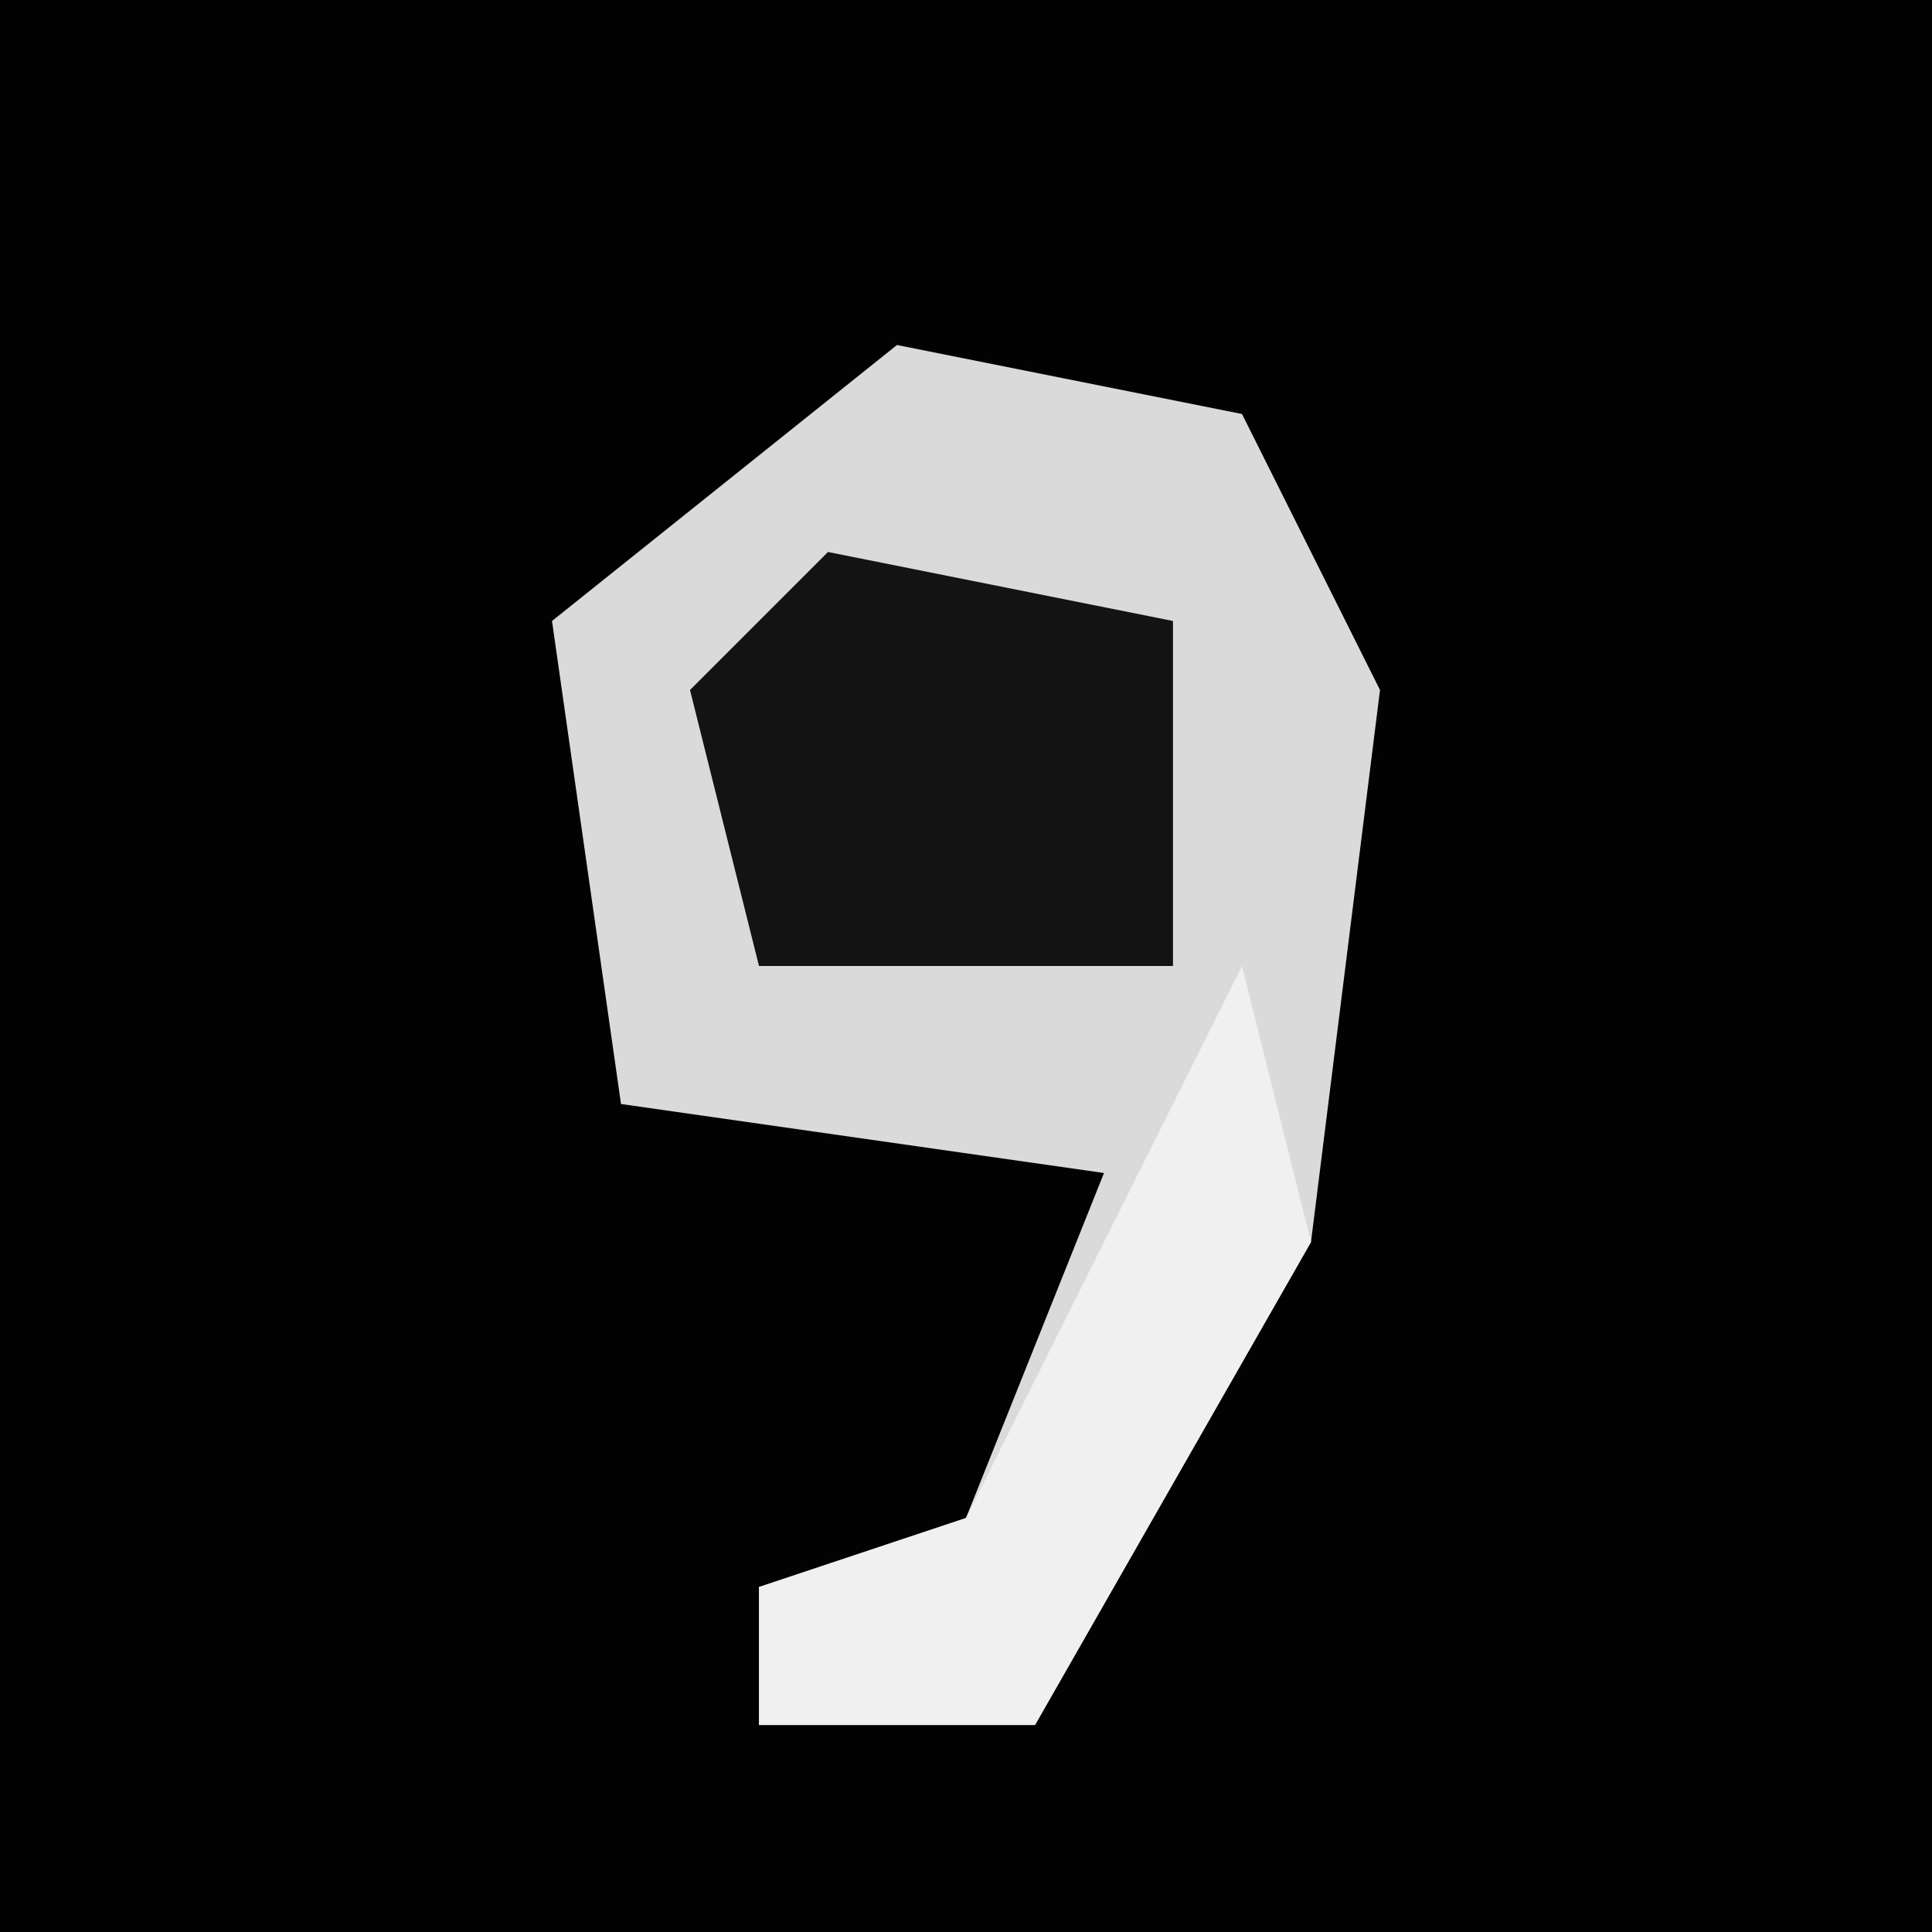 <?xml version="1.0" encoding="UTF-8"?>
<svg version="1.1" xmlns="http://www.w3.org/2000/svg" width="28" height="28">
<path d="M0,0 L28,0 L28,28 L0,28 Z " fill="#020202" transform="translate(0,0)"/>
<path d="M0,0 L5,1 L7,5 L6,13 L2,20 L-2,20 L-2,18 L1,17 L3,12 L-4,11 L-5,4 Z " fill="#DADADA" transform="translate(13,5)"/>
<path d="M0,0 L5,1 L5,6 L-1,6 L-2,2 Z " fill="#131313" transform="translate(12,8)"/>
<path d="M0,0 L1,4 L-3,11 L-7,11 L-7,9 L-4,8 Z " fill="#F0F0F0" transform="translate(18,14)"/>
</svg>
